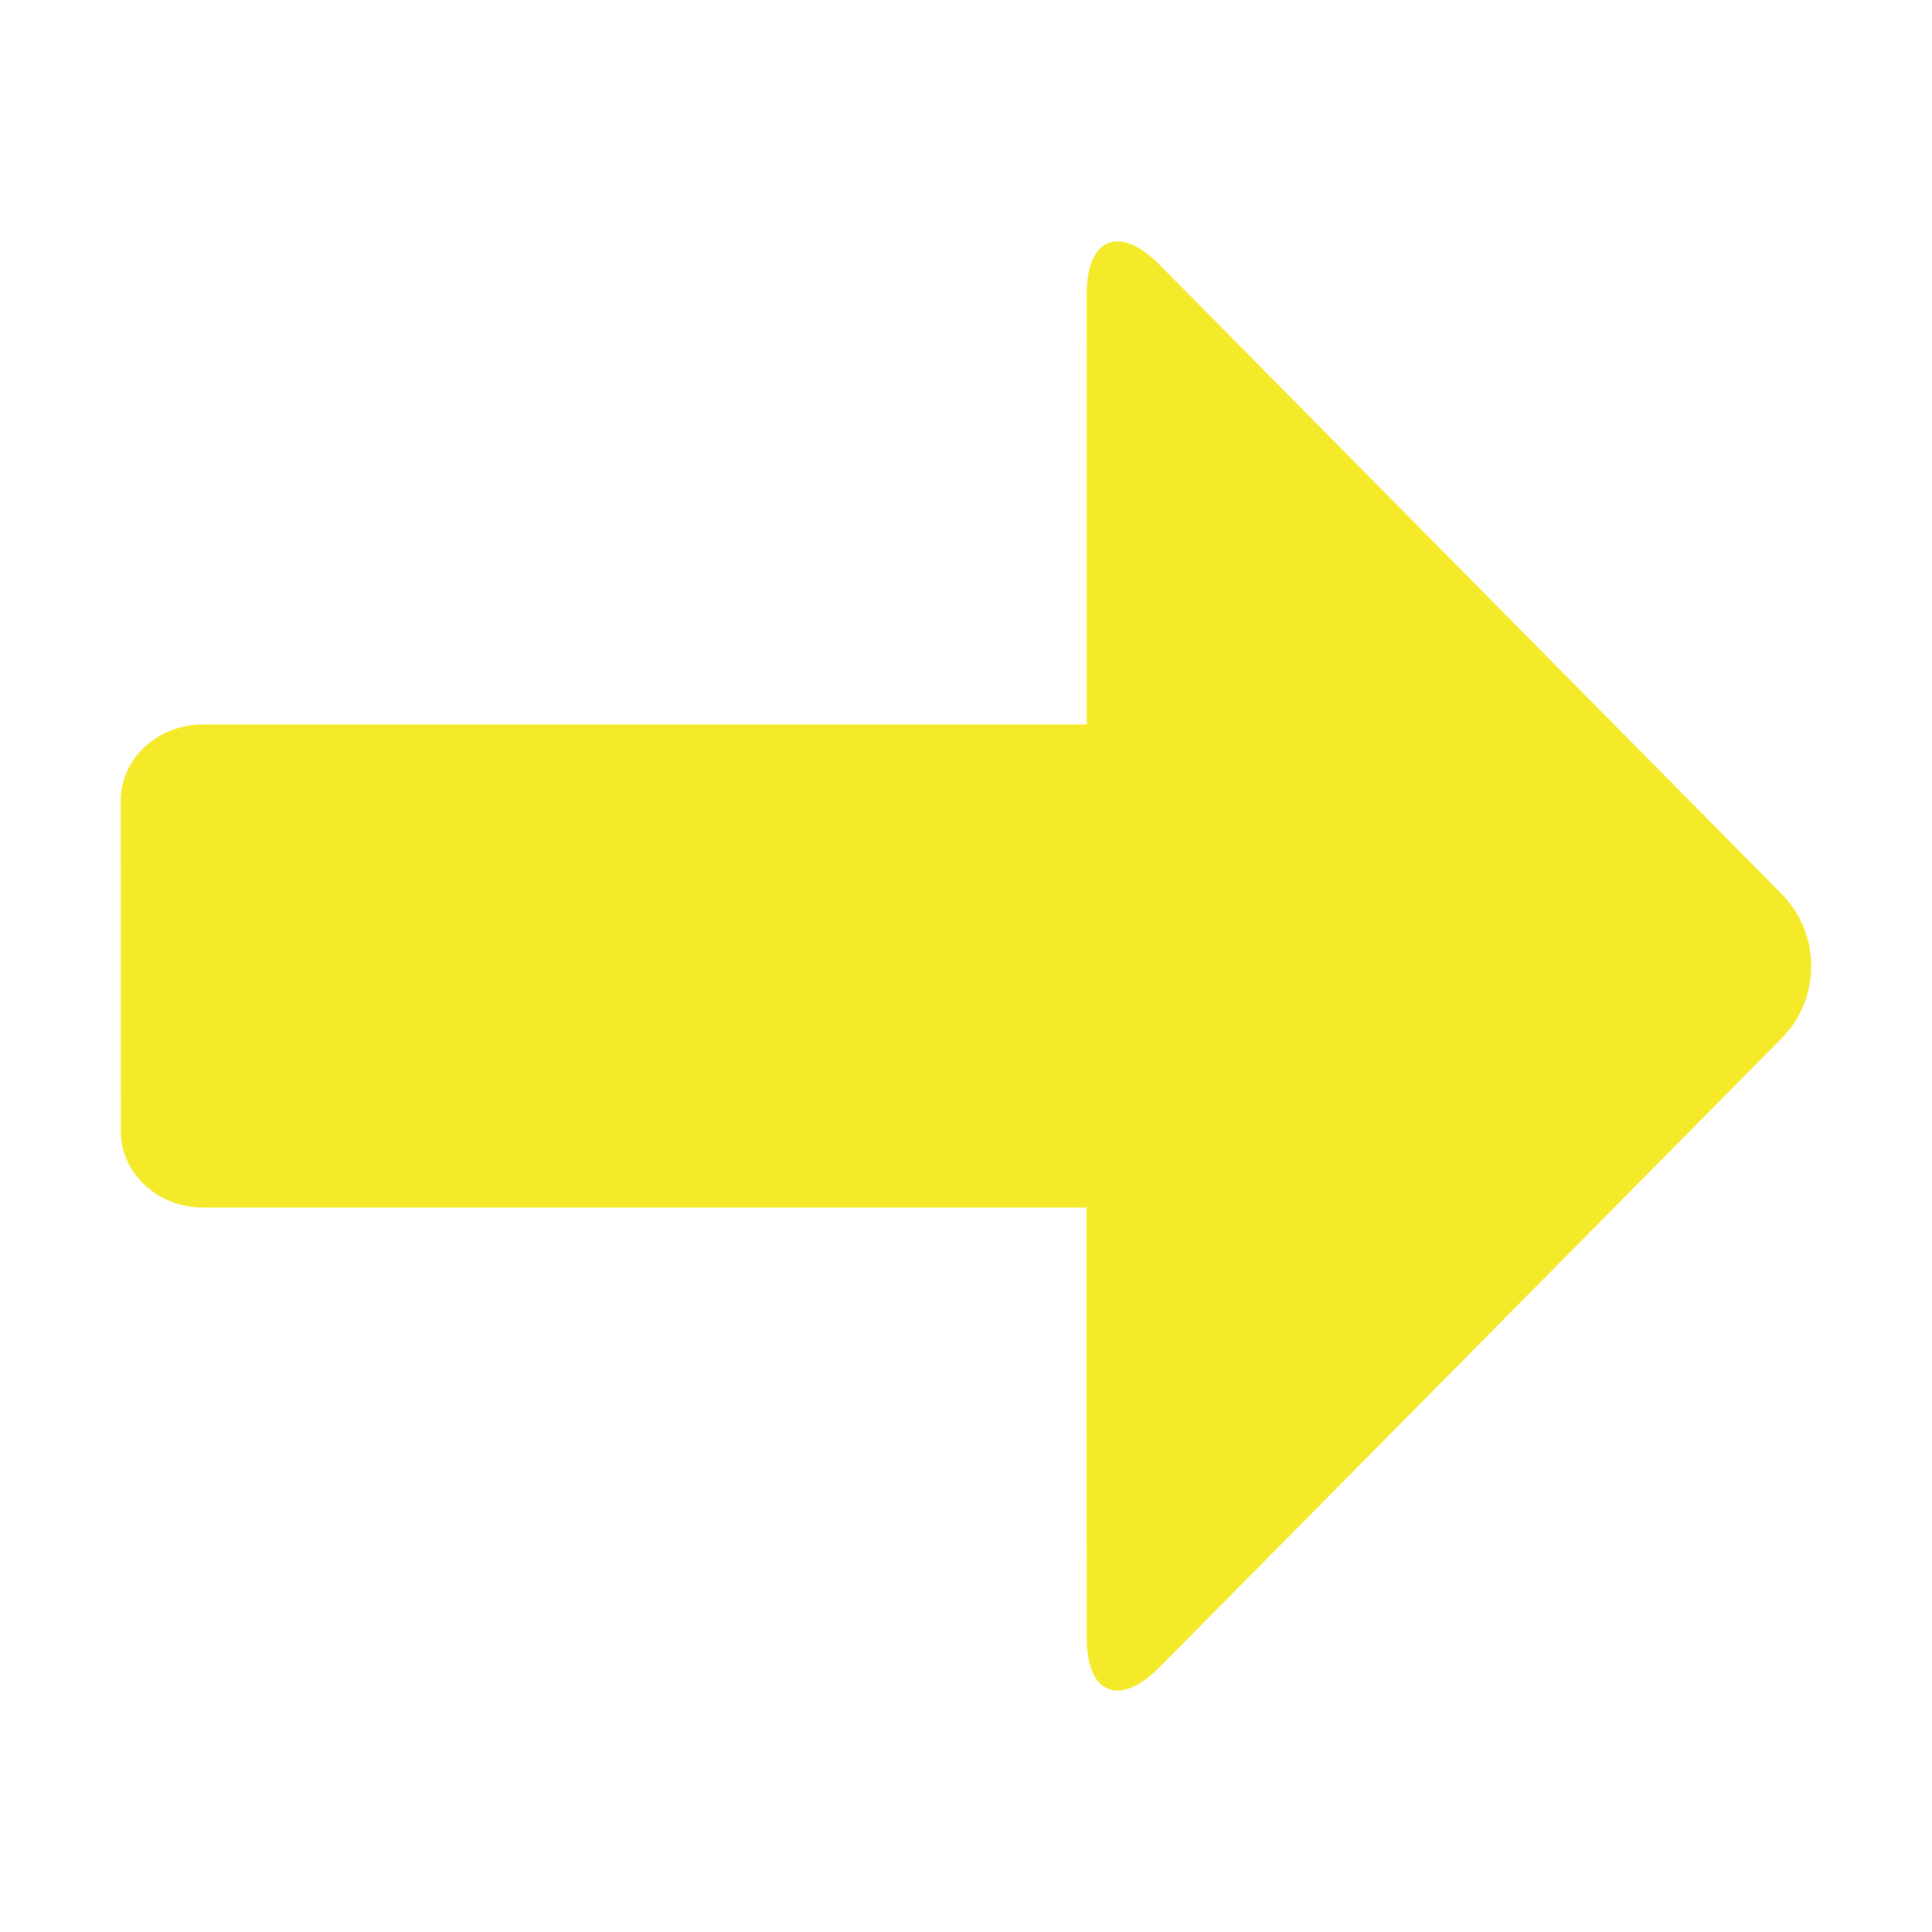 <?xml version="1.0" standalone="no"?><!DOCTYPE svg PUBLIC "-//W3C//DTD SVG 1.1//EN" "http://www.w3.org/Graphics/SVG/1.1/DTD/svg11.dtd"><svg t="1613617888509" class="icon" viewBox="0 0 1024 1024" version="1.1" xmlns="http://www.w3.org/2000/svg" p-id="2930" xmlns:xlink="http://www.w3.org/1999/xlink" width="1024" height="1024"><defs><style type="text/css"></style></defs><path d="M575.955 868.008l-0.079-227.997H107.44c-24.119 0-43.413-18.377-43.413-40.337L64 424.321c0-22.413 19.776-40.341 43.413-40.341h468.541l-0.015-227.987c0.013-29.871 17.304-37.028 38.426-15.907l329.794 333.587c21.122 21.122 21.122 55.684 0 76.805L614.334 883.915c-21.122 21.121-38.392 13.962-38.379-15.907z" p-id="2931" fill="#f4ea2a"></path></svg>
